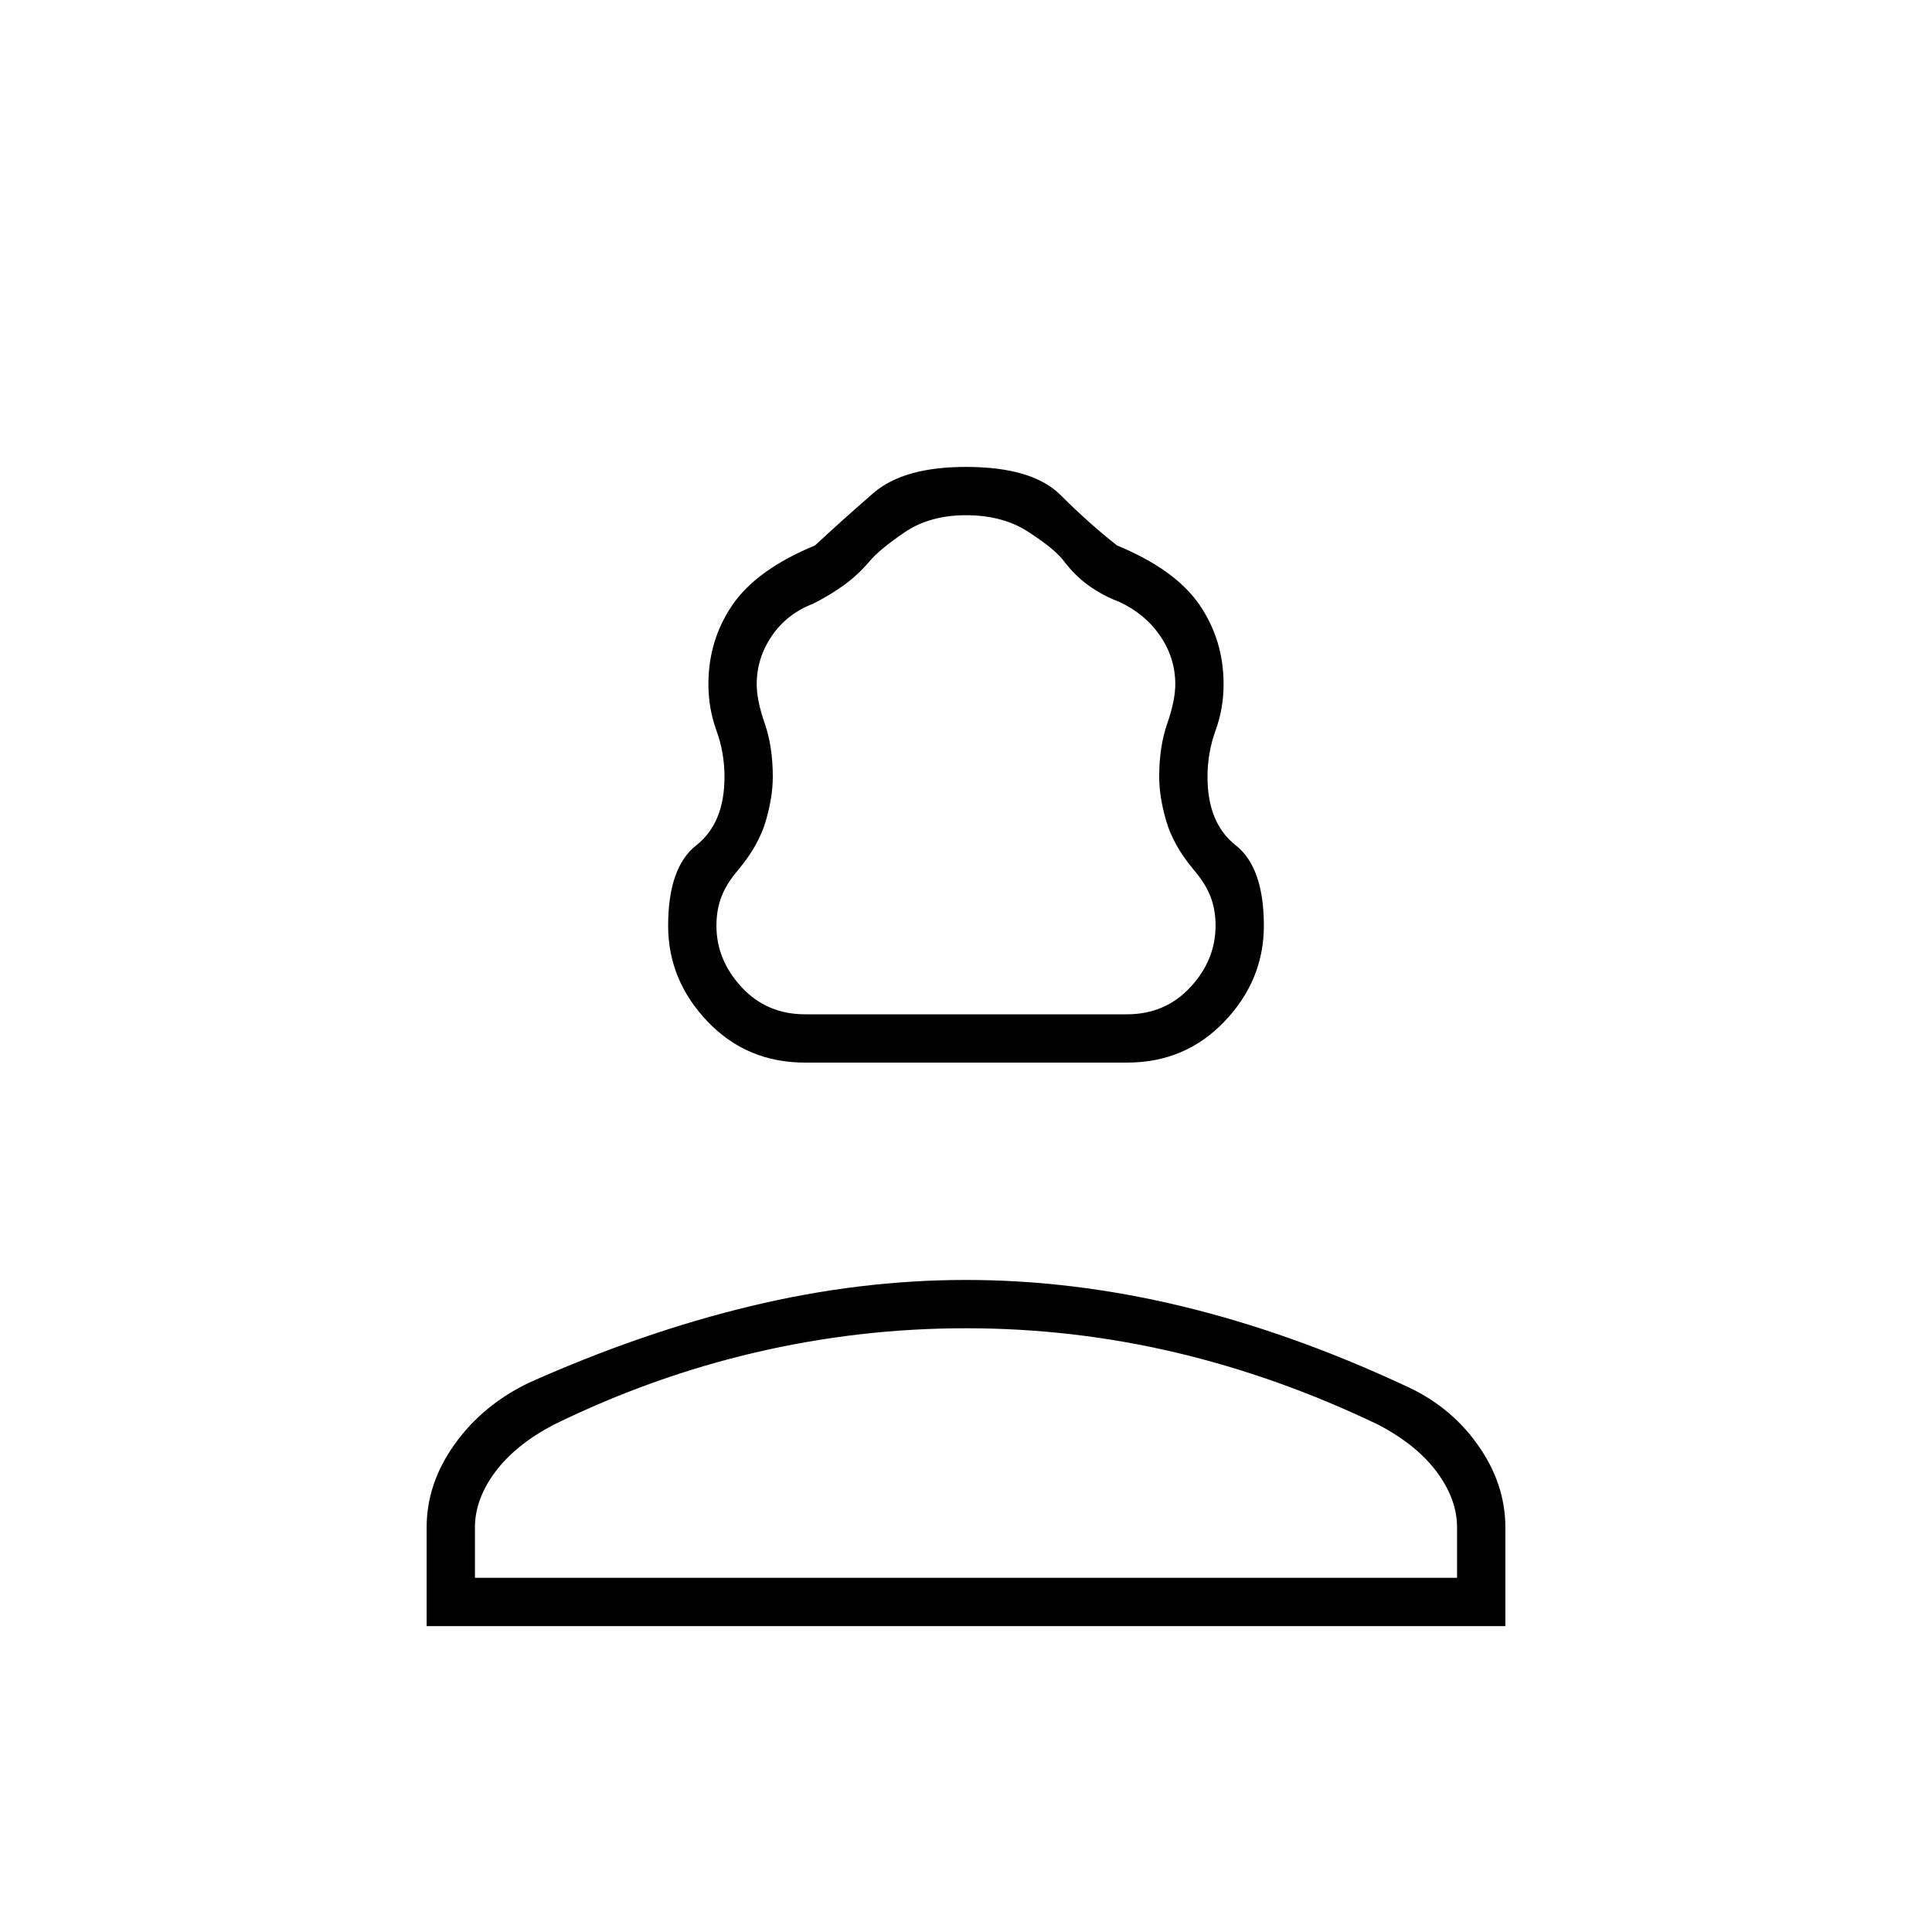 <svg xmlns="http://www.w3.org/2000/svg" height="40" width="40"><path d="M16.667 22q-1.209 0-2.021-.854-.813-.854-.813-1.979 0-1.209.584-1.667.583-.458.583-1.417 0-.5-.167-.958-.166-.458-.166-.958 0-.917.5-1.646.5-.729 1.708-1.229.583-.542 1.208-1.084.625-.541 1.917-.541 1.375 0 1.958.583.584.583 1.167 1.042 1.208.5 1.708 1.229.5.729.5 1.646 0 .5-.166.958-.167.458-.167.958 0 .959.583 1.417.584.458.584 1.667 0 1.125-.813 1.979-.812.854-2.021.854Zm0-1h6.666q.792 0 1.313-.562.521-.563.521-1.271 0-.334-.105-.605-.104-.27-.354-.562-.416-.5-.562-1-.146-.5-.146-.917 0-.625.167-1.104.166-.479.166-.812 0-.542-.312-1-.313-.459-.854-.709-.334-.125-.625-.333-.292-.208-.542-.542-.208-.25-.729-.583-.521-.333-1.271-.333-.75 0-1.271.354-.521.354-.729.604-.25.292-.542.5-.291.208-.625.375-.541.208-.854.667-.312.458-.312 1 0 .333.166.812.167.479.167 1.104 0 .417-.146.917t-.562 1q-.25.292-.354.562-.105.271-.105.605 0 .708.521 1.271.521.562 1.313.562ZM8.833 33.667v-2.042q0-.917.584-1.729.583-.813 1.541-1.271 2.334-1.042 4.584-1.583Q17.792 26.5 20 26.5t4.458.542q2.25.541 4.584 1.625.958.416 1.541 1.229.584.812.584 1.729v2.042Zm1-1h20.334v-1.042q0-.583-.417-1.146-.417-.562-1.208-.979-2.084-1-4.209-1.5-2.125-.5-4.333-.5t-4.354.5q-2.146.5-4.188 1.5-.791.417-1.208.979-.417.563-.417 1.146Zm10.167 0ZM20 21Z"/></svg>